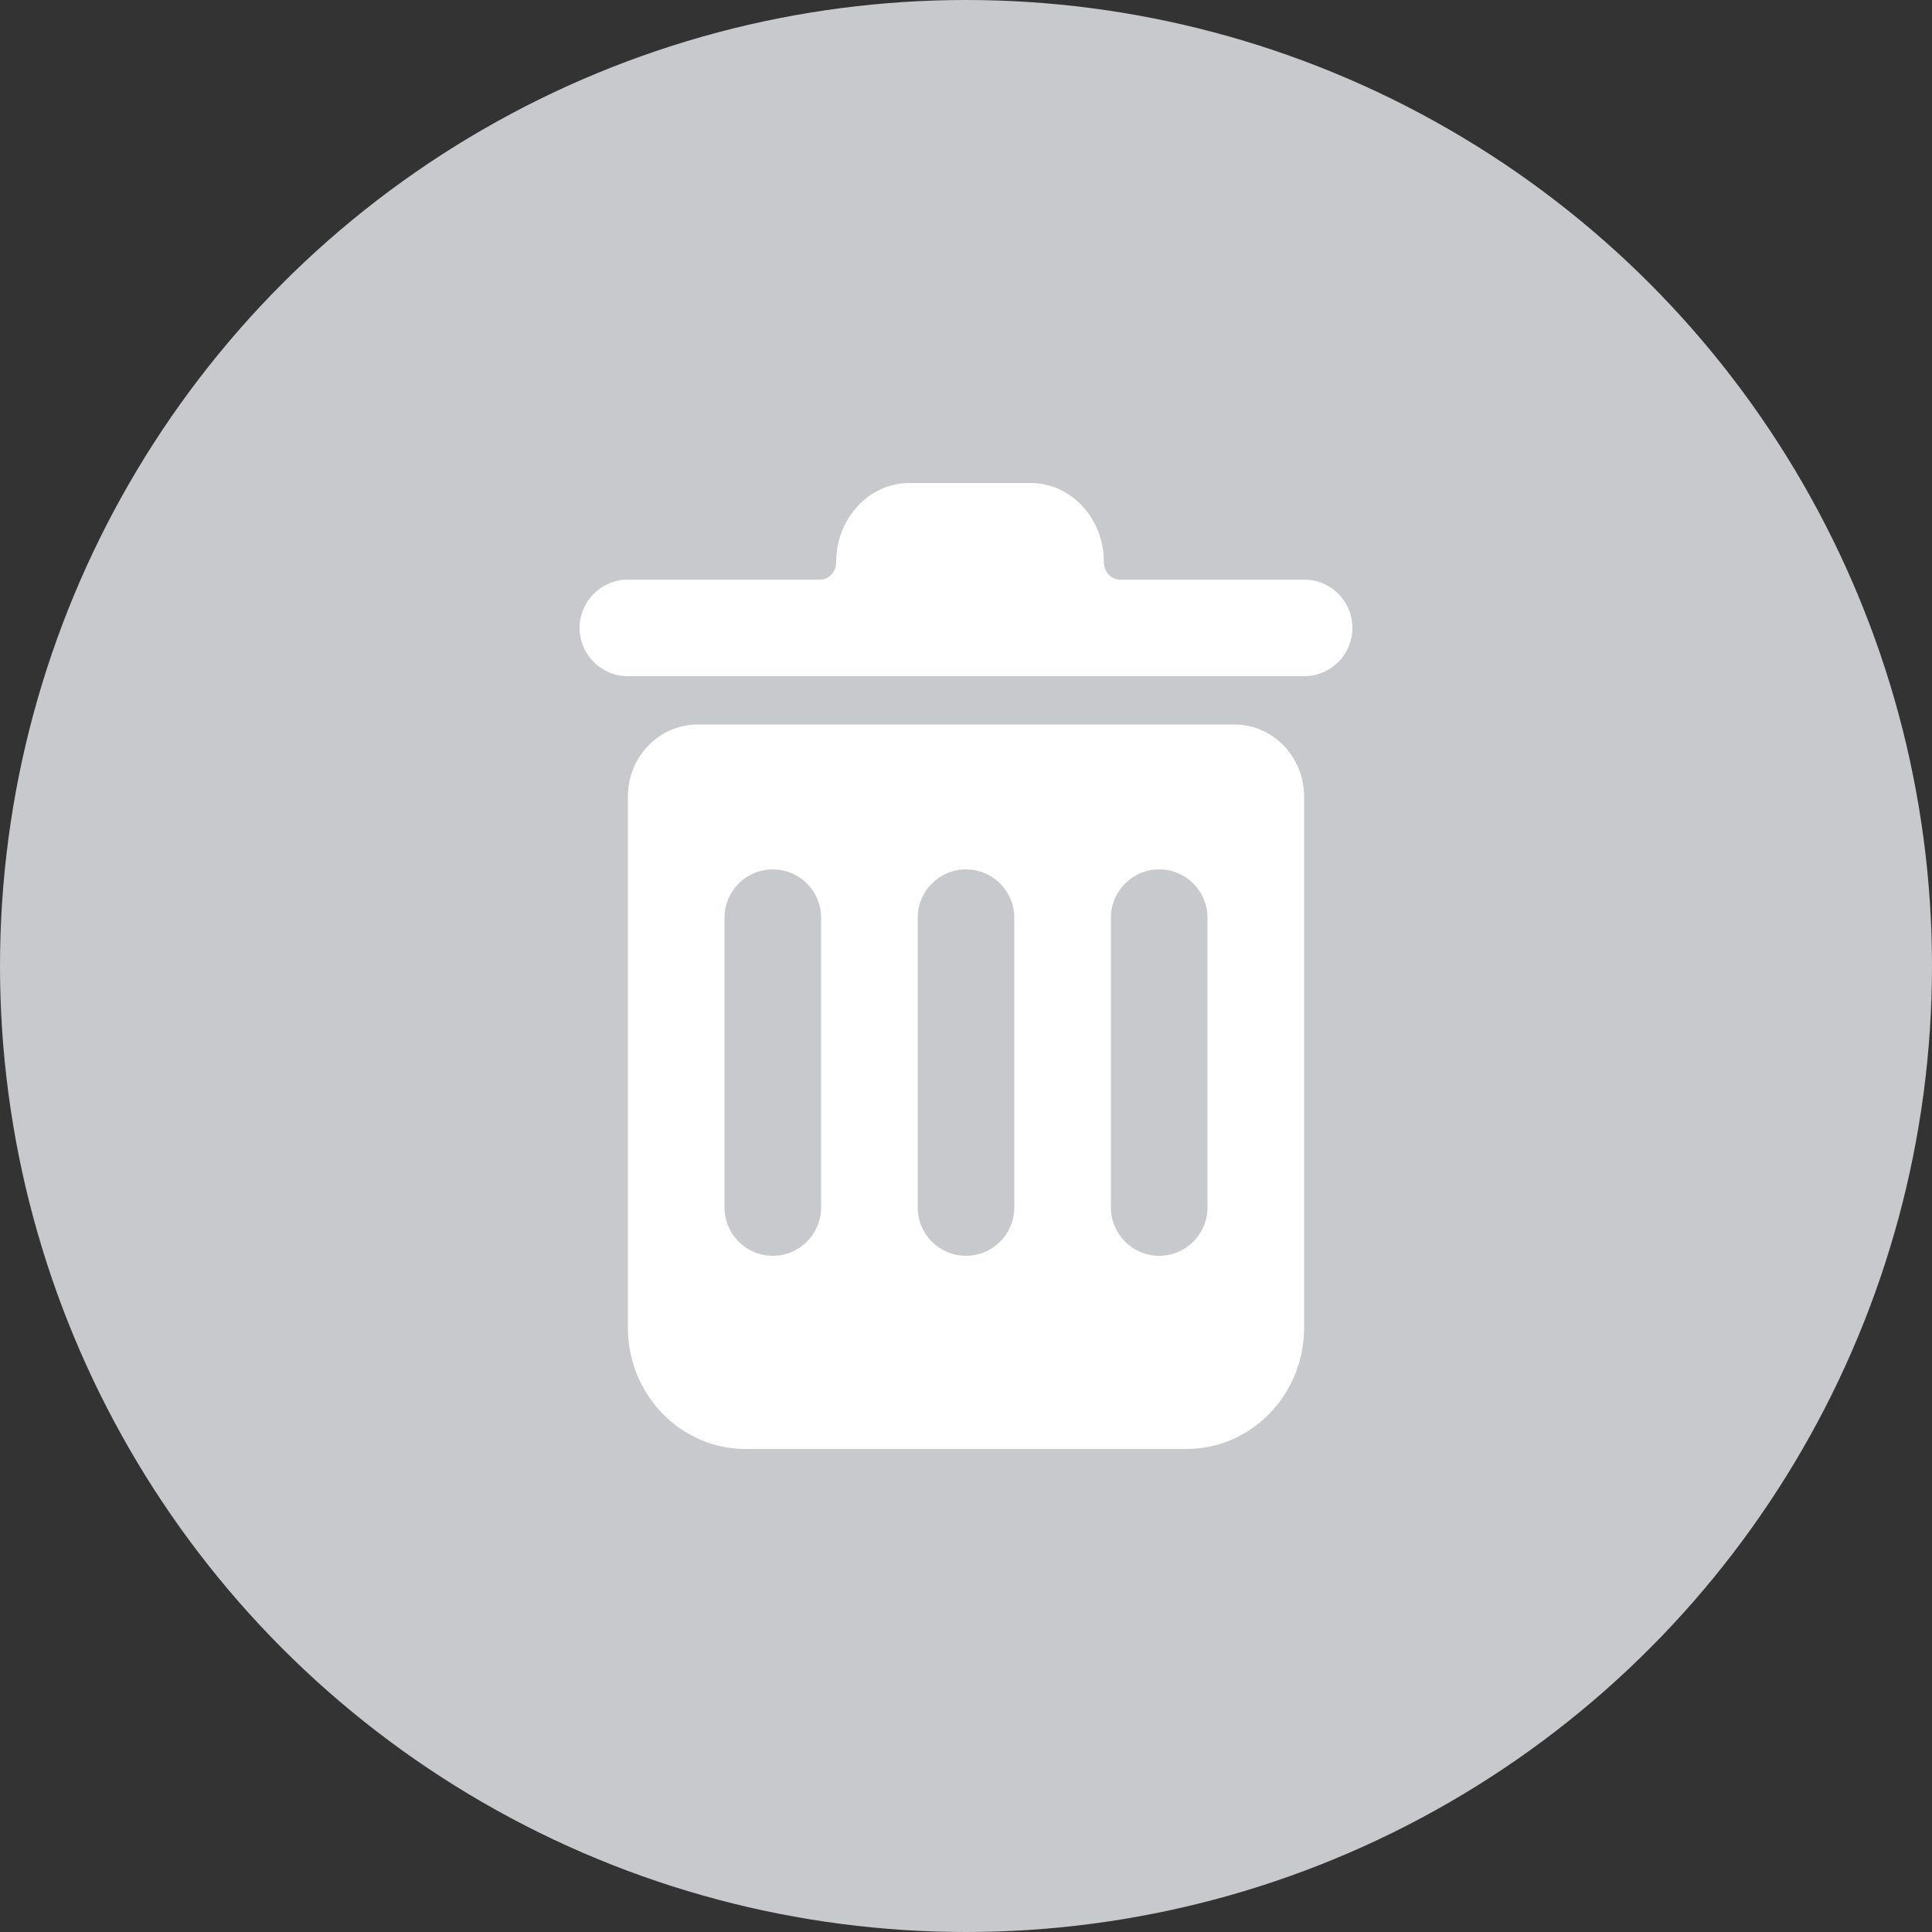 <svg width="40" height="40" viewBox="0 0 40 40" fill="none" xmlns="http://www.w3.org/2000/svg">
<rect x="0" y="0" width="40" height="40" fill="#333333" stroke="none"/>
<circle cx="20" cy="20" r="20" fill="#C7C9CC"/>
<path fill-rule="evenodd" clip-rule="evenodd" d="M20 26C19.448 26 19 25.552 19 25V19C19 18.448 19.448 18 20 18C20.552 18 21 18.448 21 19V25C21 25.552 20.552 26 20 26ZM24 26C23.448 26 23 25.552 23 25V19C23 18.448 23.448 18 24 18C24.552 18 25 18.448 25 19V25C25 25.552 24.552 26 24 26ZM16 26C15.448 26 15 25.552 15 25V19C15 18.448 15.448 18 16 18C16.552 18 17 18.448 17 19V25C17 25.552 16.552 26 16 26ZM13 16.49V27.487C13 28.875 14.091 30 15.437 30H24.563C25.909 30 27 28.875 27 27.487V16.49C27 15.668 26.353 15 25.556 15H14.444C13.647 15 13 15.668 13 16.49ZM21.34 10H18.826C17.991 10 17.312 10.734 17.312 11.638C17.312 11.839 17.163 12 16.98 12H13C12.448 12 12 12.448 12 13C12 13.552 12.448 14 13 14H27C27.552 14 28 13.552 28 13C28 12.448 27.552 12 27 12H23.188C23.003 12 22.855 11.839 22.855 11.638C22.855 10.734 22.177 10 21.34 10Z" fill="white"/>
</svg>
